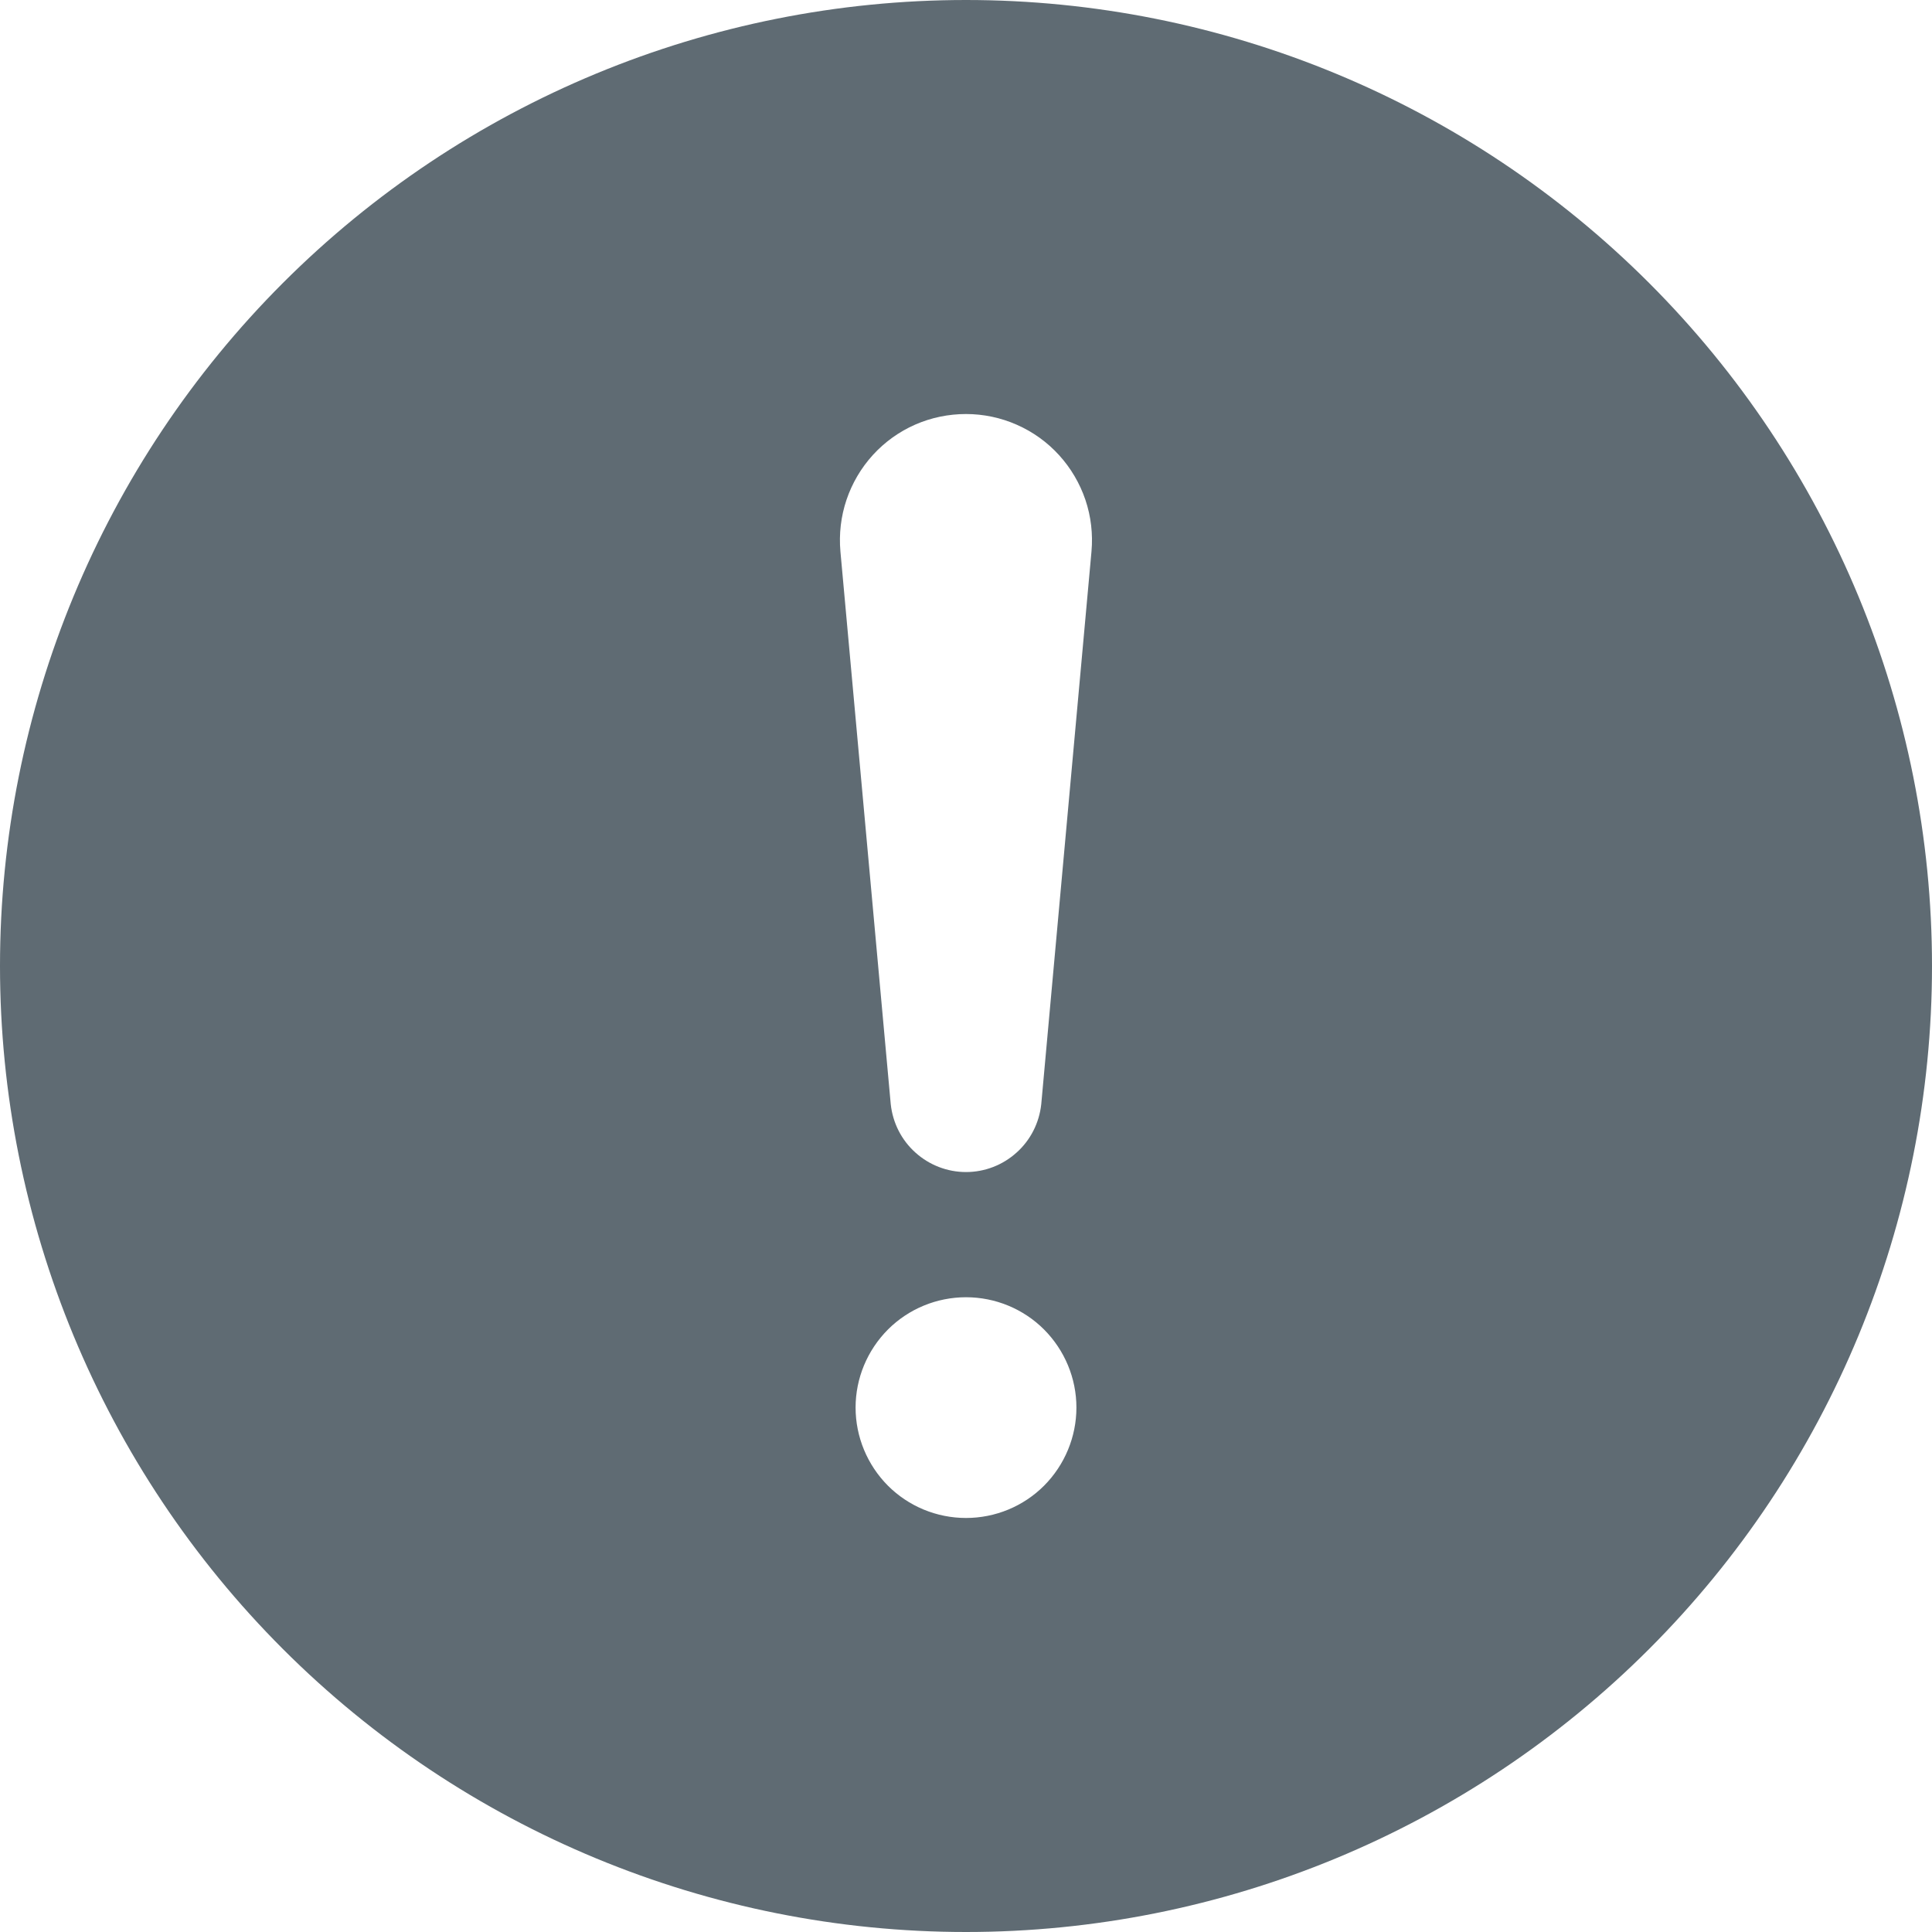 <svg width="20" height="20" viewBox="0 0 20 20" fill="none" xmlns="http://www.w3.org/2000/svg">
<path d="M10 0C12.652 0 15.196 1.054 17.071 2.929C18.946 4.804 20 7.348 20 10C20 12.652 18.946 15.196 17.071 17.071C15.196 18.946 12.652 20 10 20C7.348 20 4.804 18.946 2.929 17.071C1.054 15.196 0 12.652 0 10C0 7.348 1.054 4.804 2.929 2.929C4.804 1.054 7.348 0 10 0ZM10 4.286C9.819 4.286 9.639 4.323 9.473 4.396C9.307 4.469 9.158 4.576 9.036 4.71C8.914 4.844 8.821 5.002 8.763 5.174C8.705 5.346 8.684 5.528 8.7 5.709L9.221 11.431C9.242 11.624 9.332 11.802 9.476 11.931C9.62 12.061 9.807 12.133 10 12.133C10.194 12.133 10.38 12.061 10.524 11.931C10.668 11.802 10.758 11.624 10.779 11.431L11.299 5.709C11.315 5.528 11.294 5.346 11.236 5.174C11.178 5.003 11.085 4.845 10.963 4.711C10.841 4.577 10.692 4.47 10.526 4.397C10.361 4.324 10.181 4.286 10 4.286ZM10 15.714C10.303 15.714 10.594 15.594 10.808 15.38C11.022 15.165 11.143 14.874 11.143 14.571C11.143 14.268 11.022 13.978 10.808 13.763C10.594 13.549 10.303 13.429 10 13.429C9.697 13.429 9.406 13.549 9.192 13.763C8.978 13.978 8.857 14.268 8.857 14.571C8.857 14.874 8.978 15.165 9.192 15.38C9.406 15.594 9.697 15.714 10 15.714Z" fill="#5F6B73"/>
</svg>
